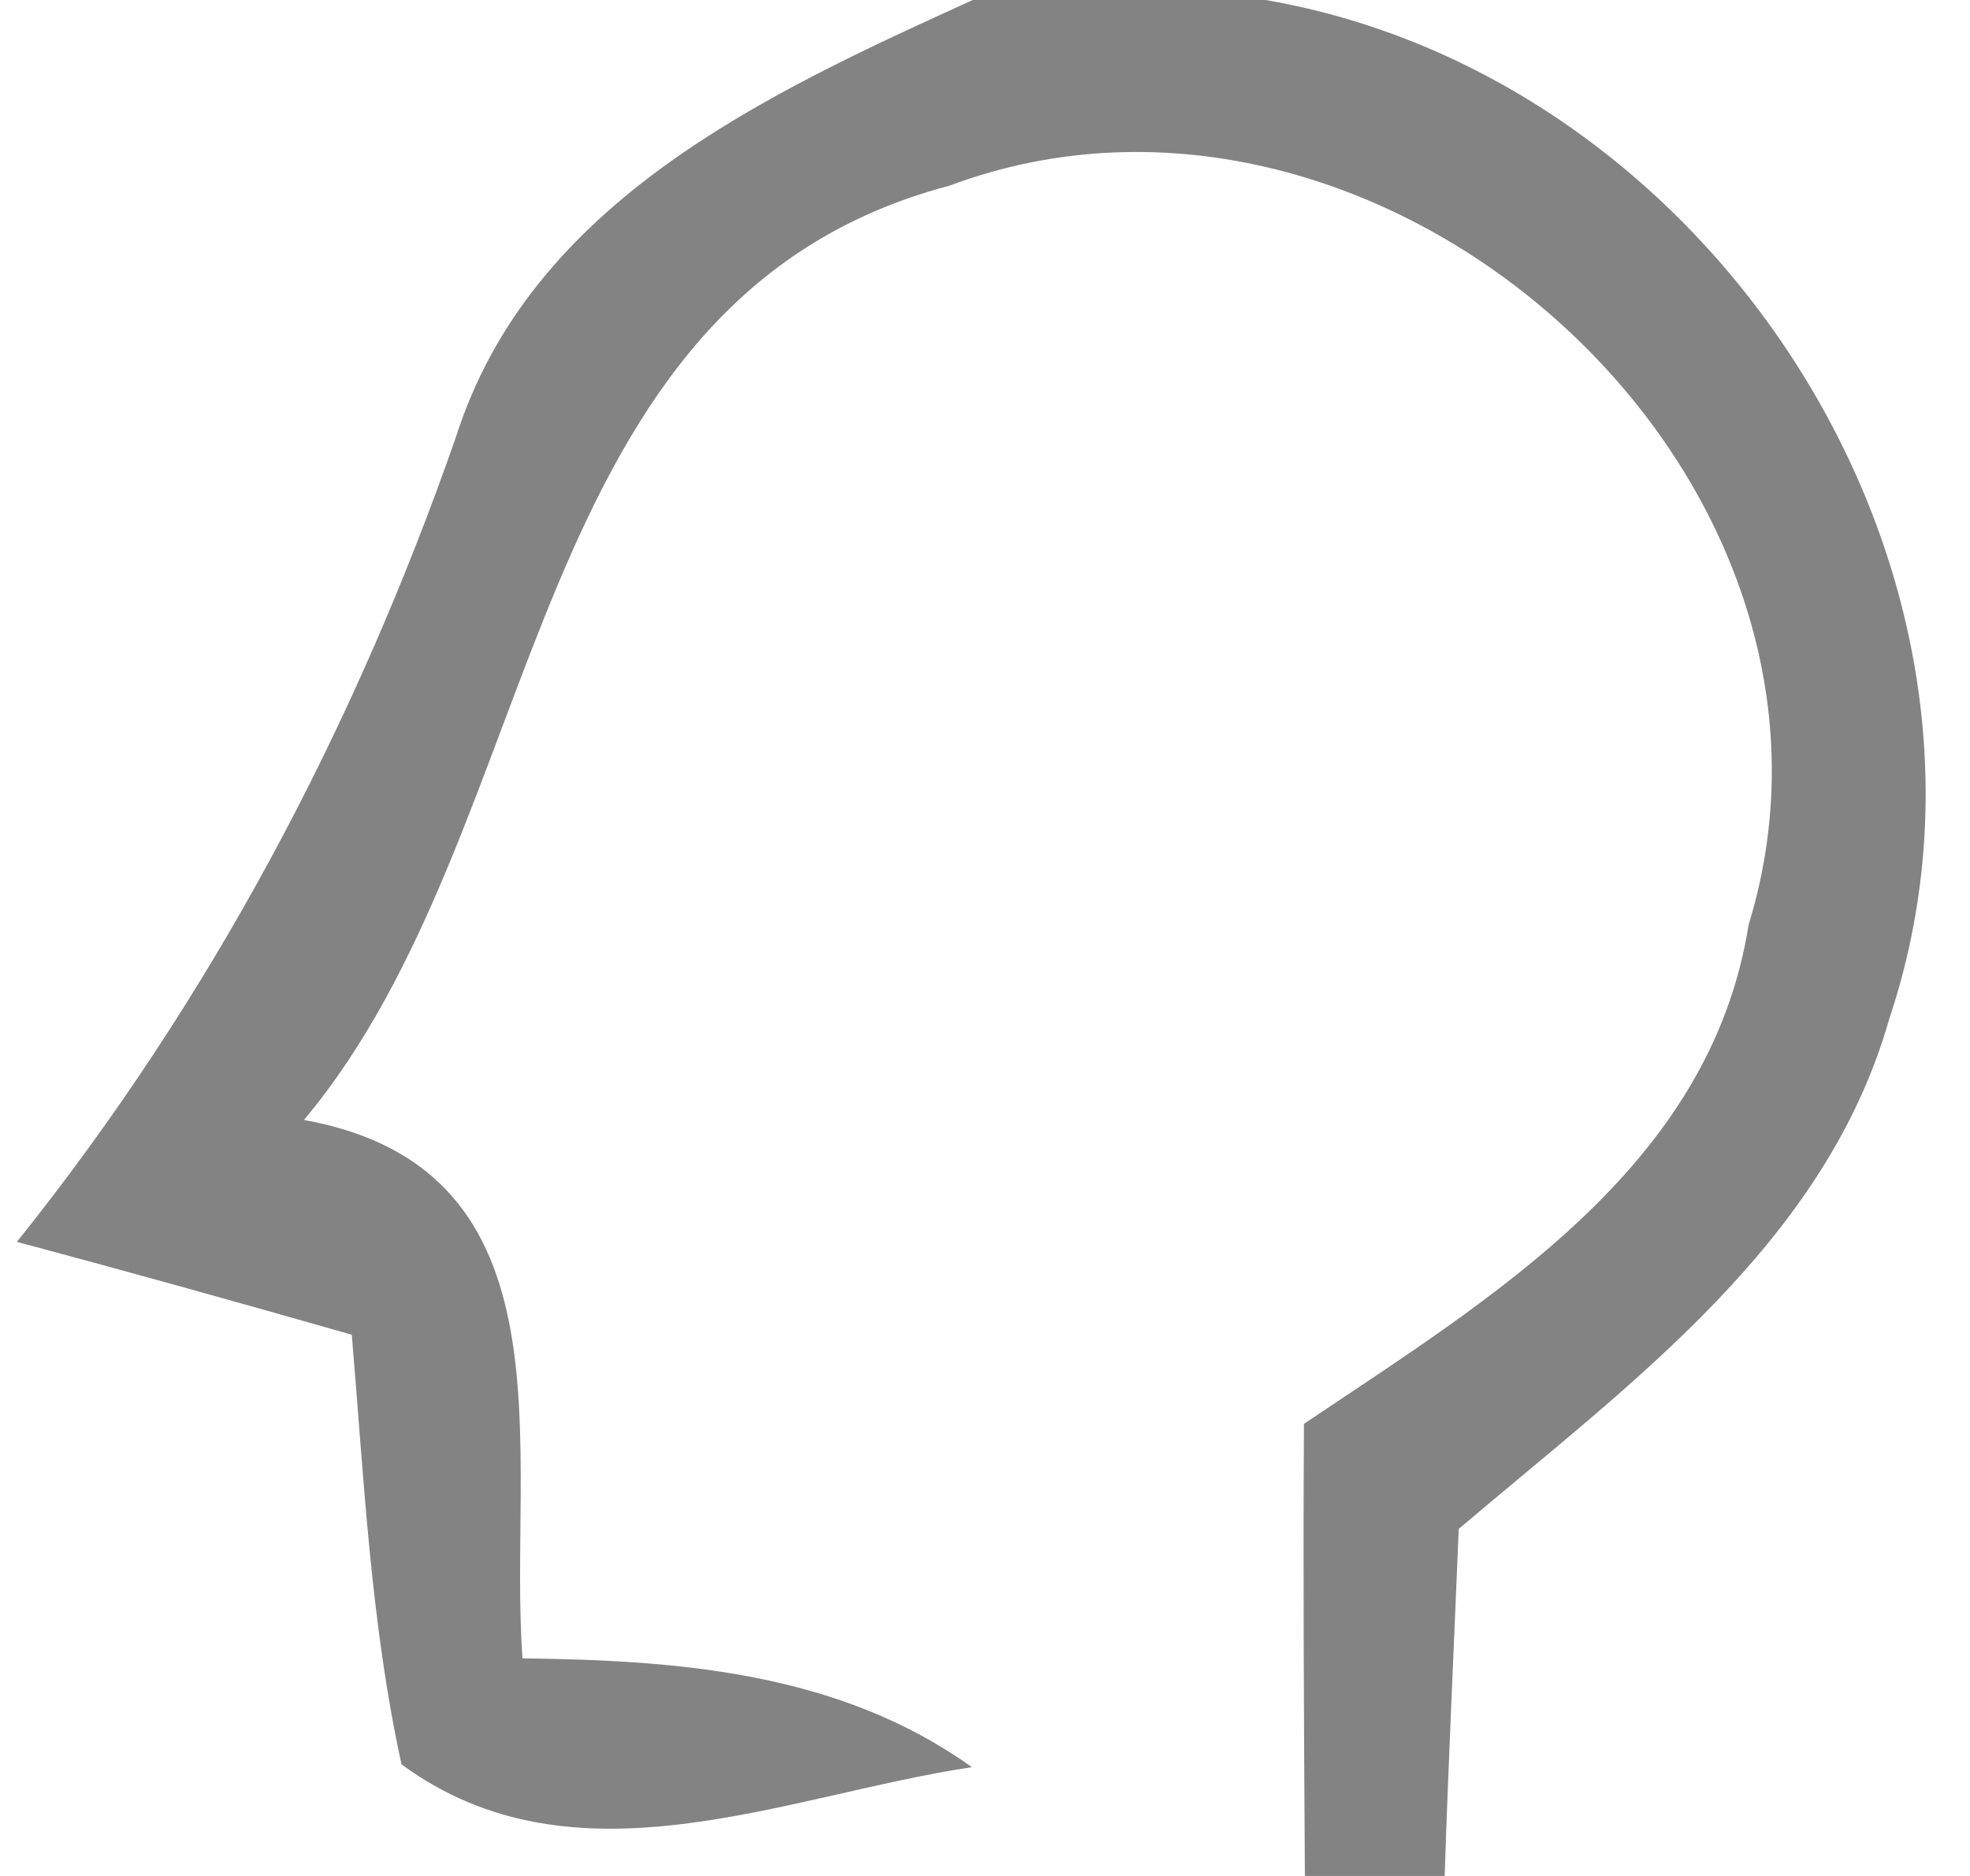 <?xml version="1.0" encoding="UTF-8" ?>
<!DOCTYPE svg PUBLIC "-//W3C//DTD SVG 1.1//EN" "http://www.w3.org/Graphics/SVG/1.1/DTD/svg11.dtd">
<svg width="21pt" height="20pt" viewBox="0 0 21 20" version="1.1" xmlns="http://www.w3.org/2000/svg">
<g id="#838383ff">
<path fill="#838383" opacity="1.00" d=" M 10.37 0.00 L 13.49 0.00 C 18.31 0.83 21.71 6.17 20.14 10.86 C 19.46 13.26 17.36 14.76 15.55 16.30 C 15.50 17.53 15.44 18.77 15.40 20.00 L 13.91 20.00 C 13.90 18.39 13.89 16.79 13.90 15.18 C 15.89 13.84 18.23 12.45 18.64 9.86 C 20.11 5.07 14.74 0.25 10.12 1.98 C 5.53 3.19 5.87 8.80 3.24 11.94 C 6.17 12.47 5.41 15.49 5.57 17.68 C 7.24 17.70 8.95 17.83 10.36 18.84 C 8.36 19.14 6.13 20.17 4.28 18.81 C 3.95 17.30 3.88 15.76 3.75 14.23 C 2.56 13.89 1.38 13.56 0.18 13.24 C 2.24 10.67 3.78 7.76 4.86 4.66 C 5.66 2.15 8.17 1.00 10.37 0.00 Z" />
</g>
</svg>
